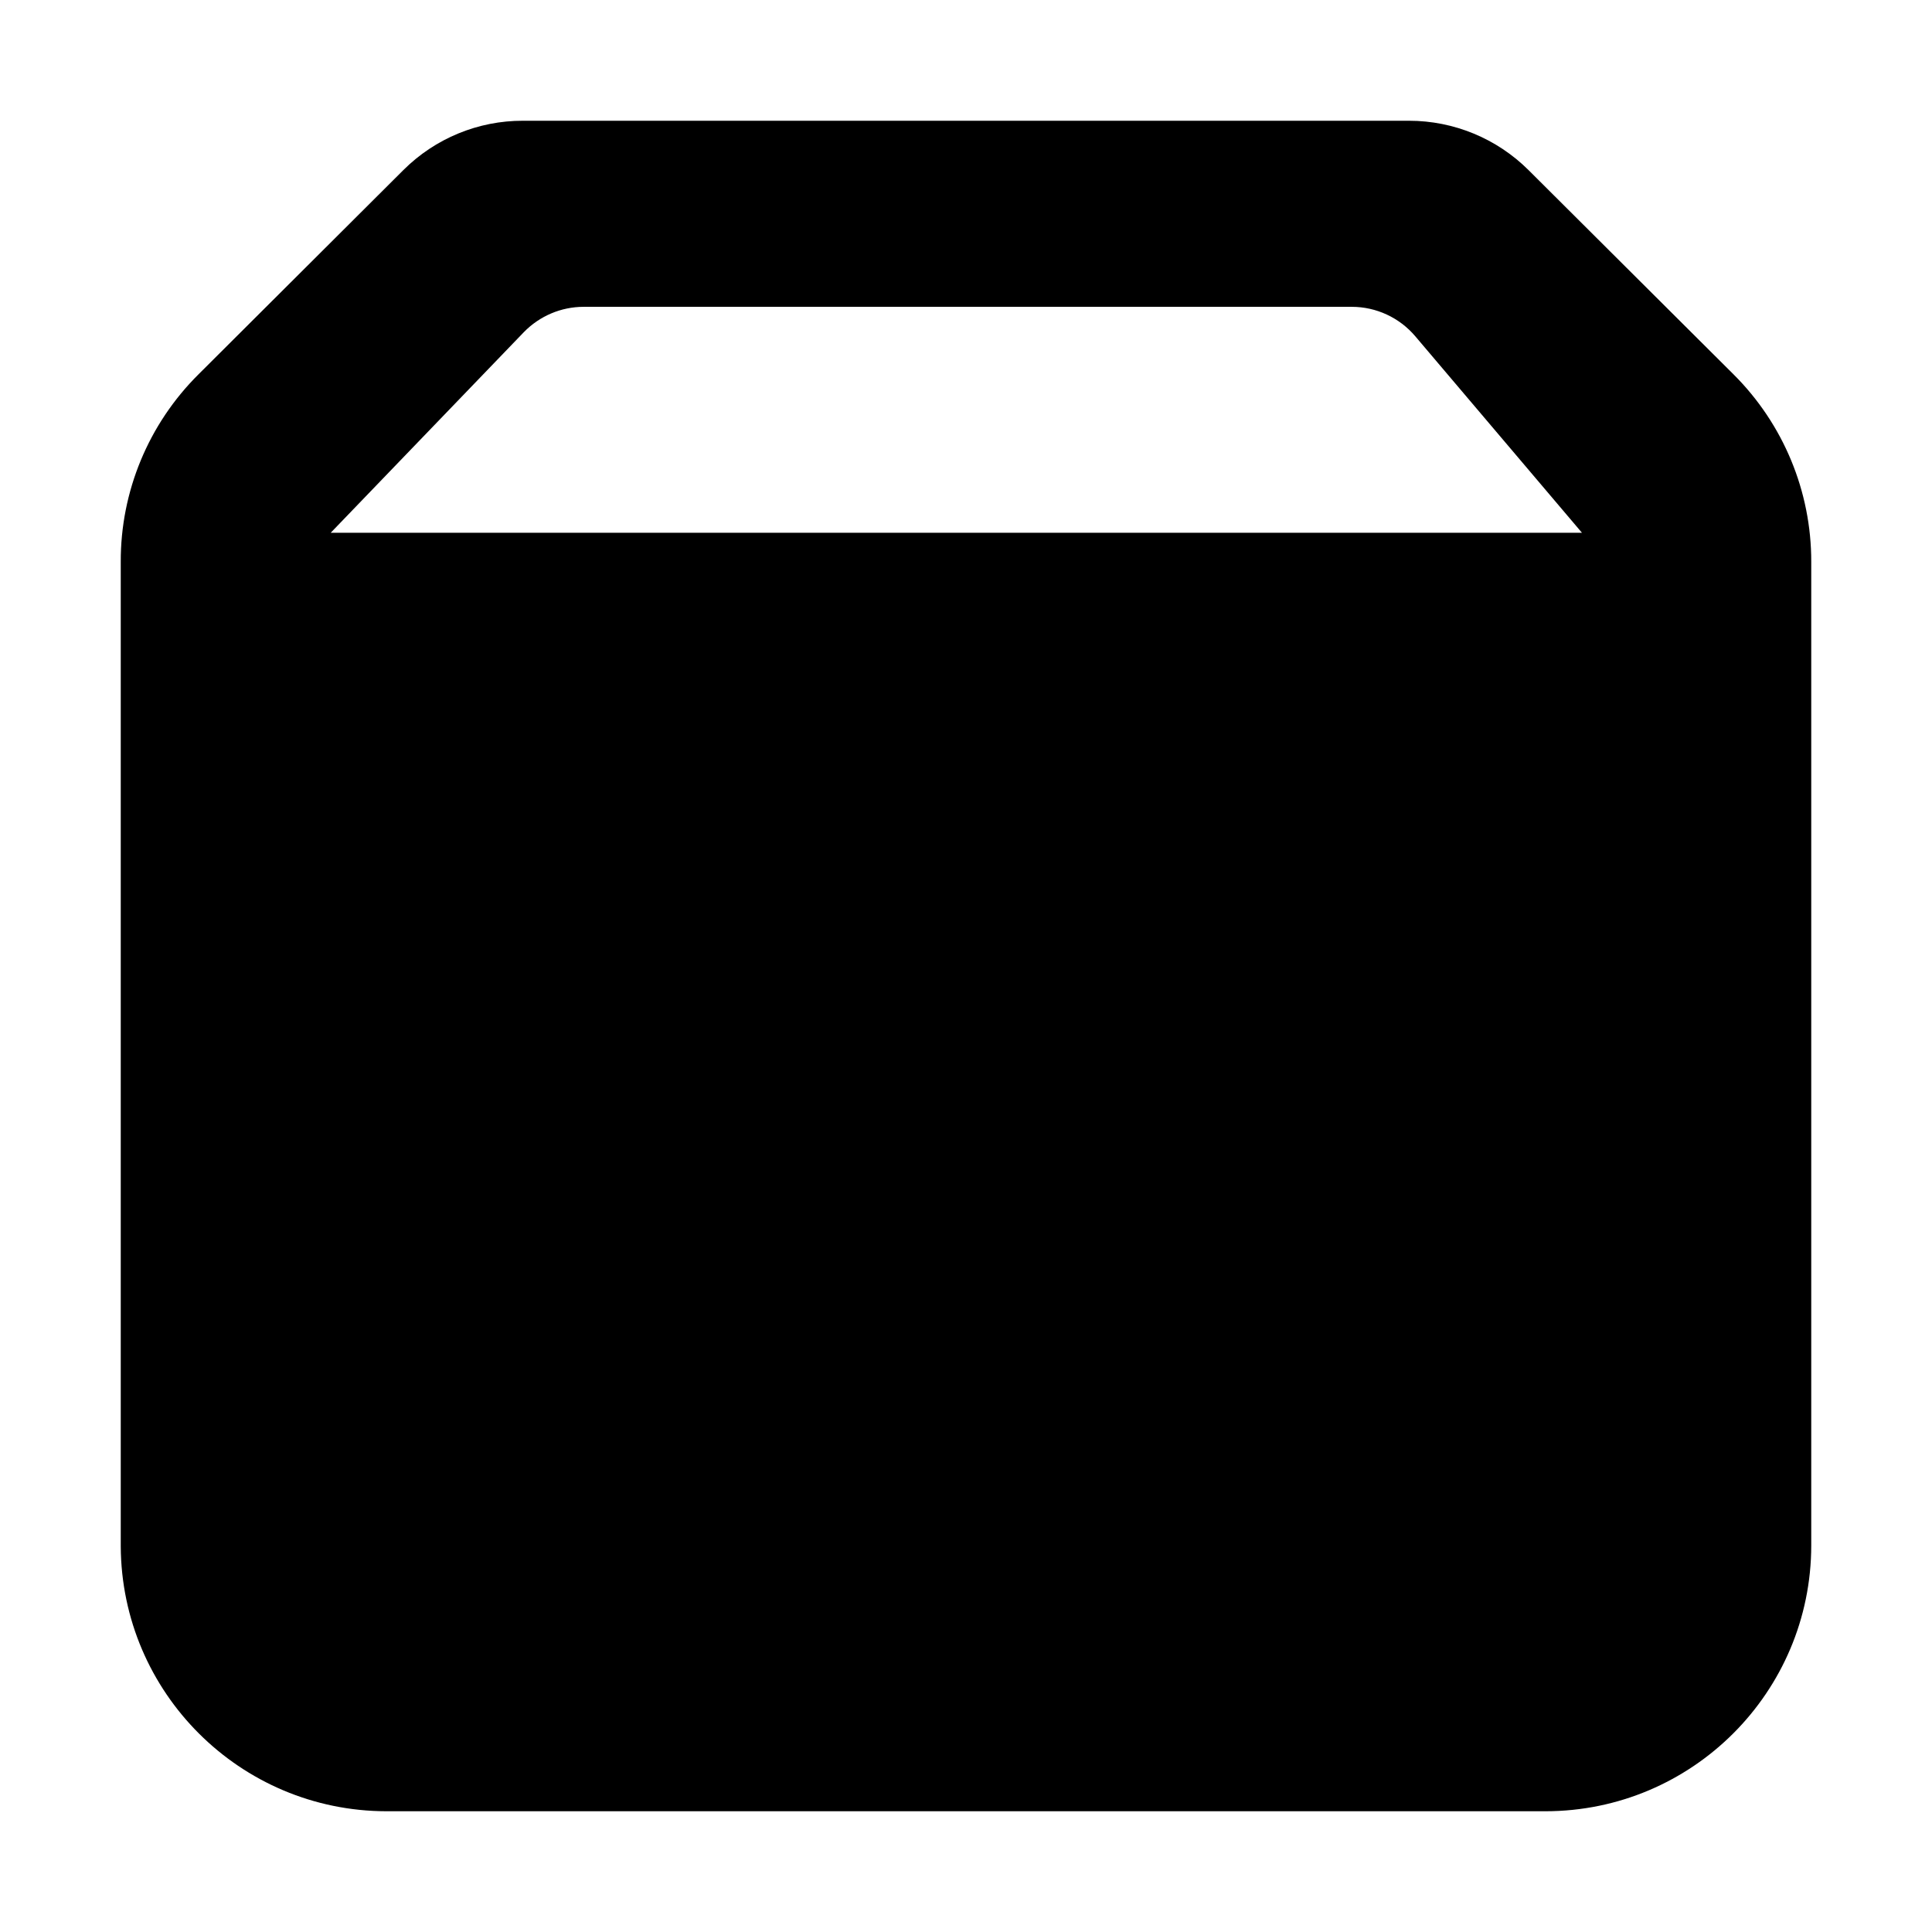 <svg xmlns="http://www.w3.org/2000/svg" width="16" height="16" viewBox="0 0 16 16">
  <path d="M12.799 15H3.2c-1.212-.002-2.194-.983-2.2-2.194V4.653c-.002-.583.23-1.142.644-1.553l1.697-1.692c.263-.262.619-.409.99-.408h7.338c.371 0 .727.147.99.409L14.356 3.1c.413.411.645.97.644 1.553v8.146c-.001 1.215-.986 2.2-2.201 2.201zM4.833 2.541c-.186 0-.364.076-.494.209l-1.6 1.662h10.362L11.72 2.784c-.131-.154-.323-.243-.525-.243H4.833z"/>
</svg>